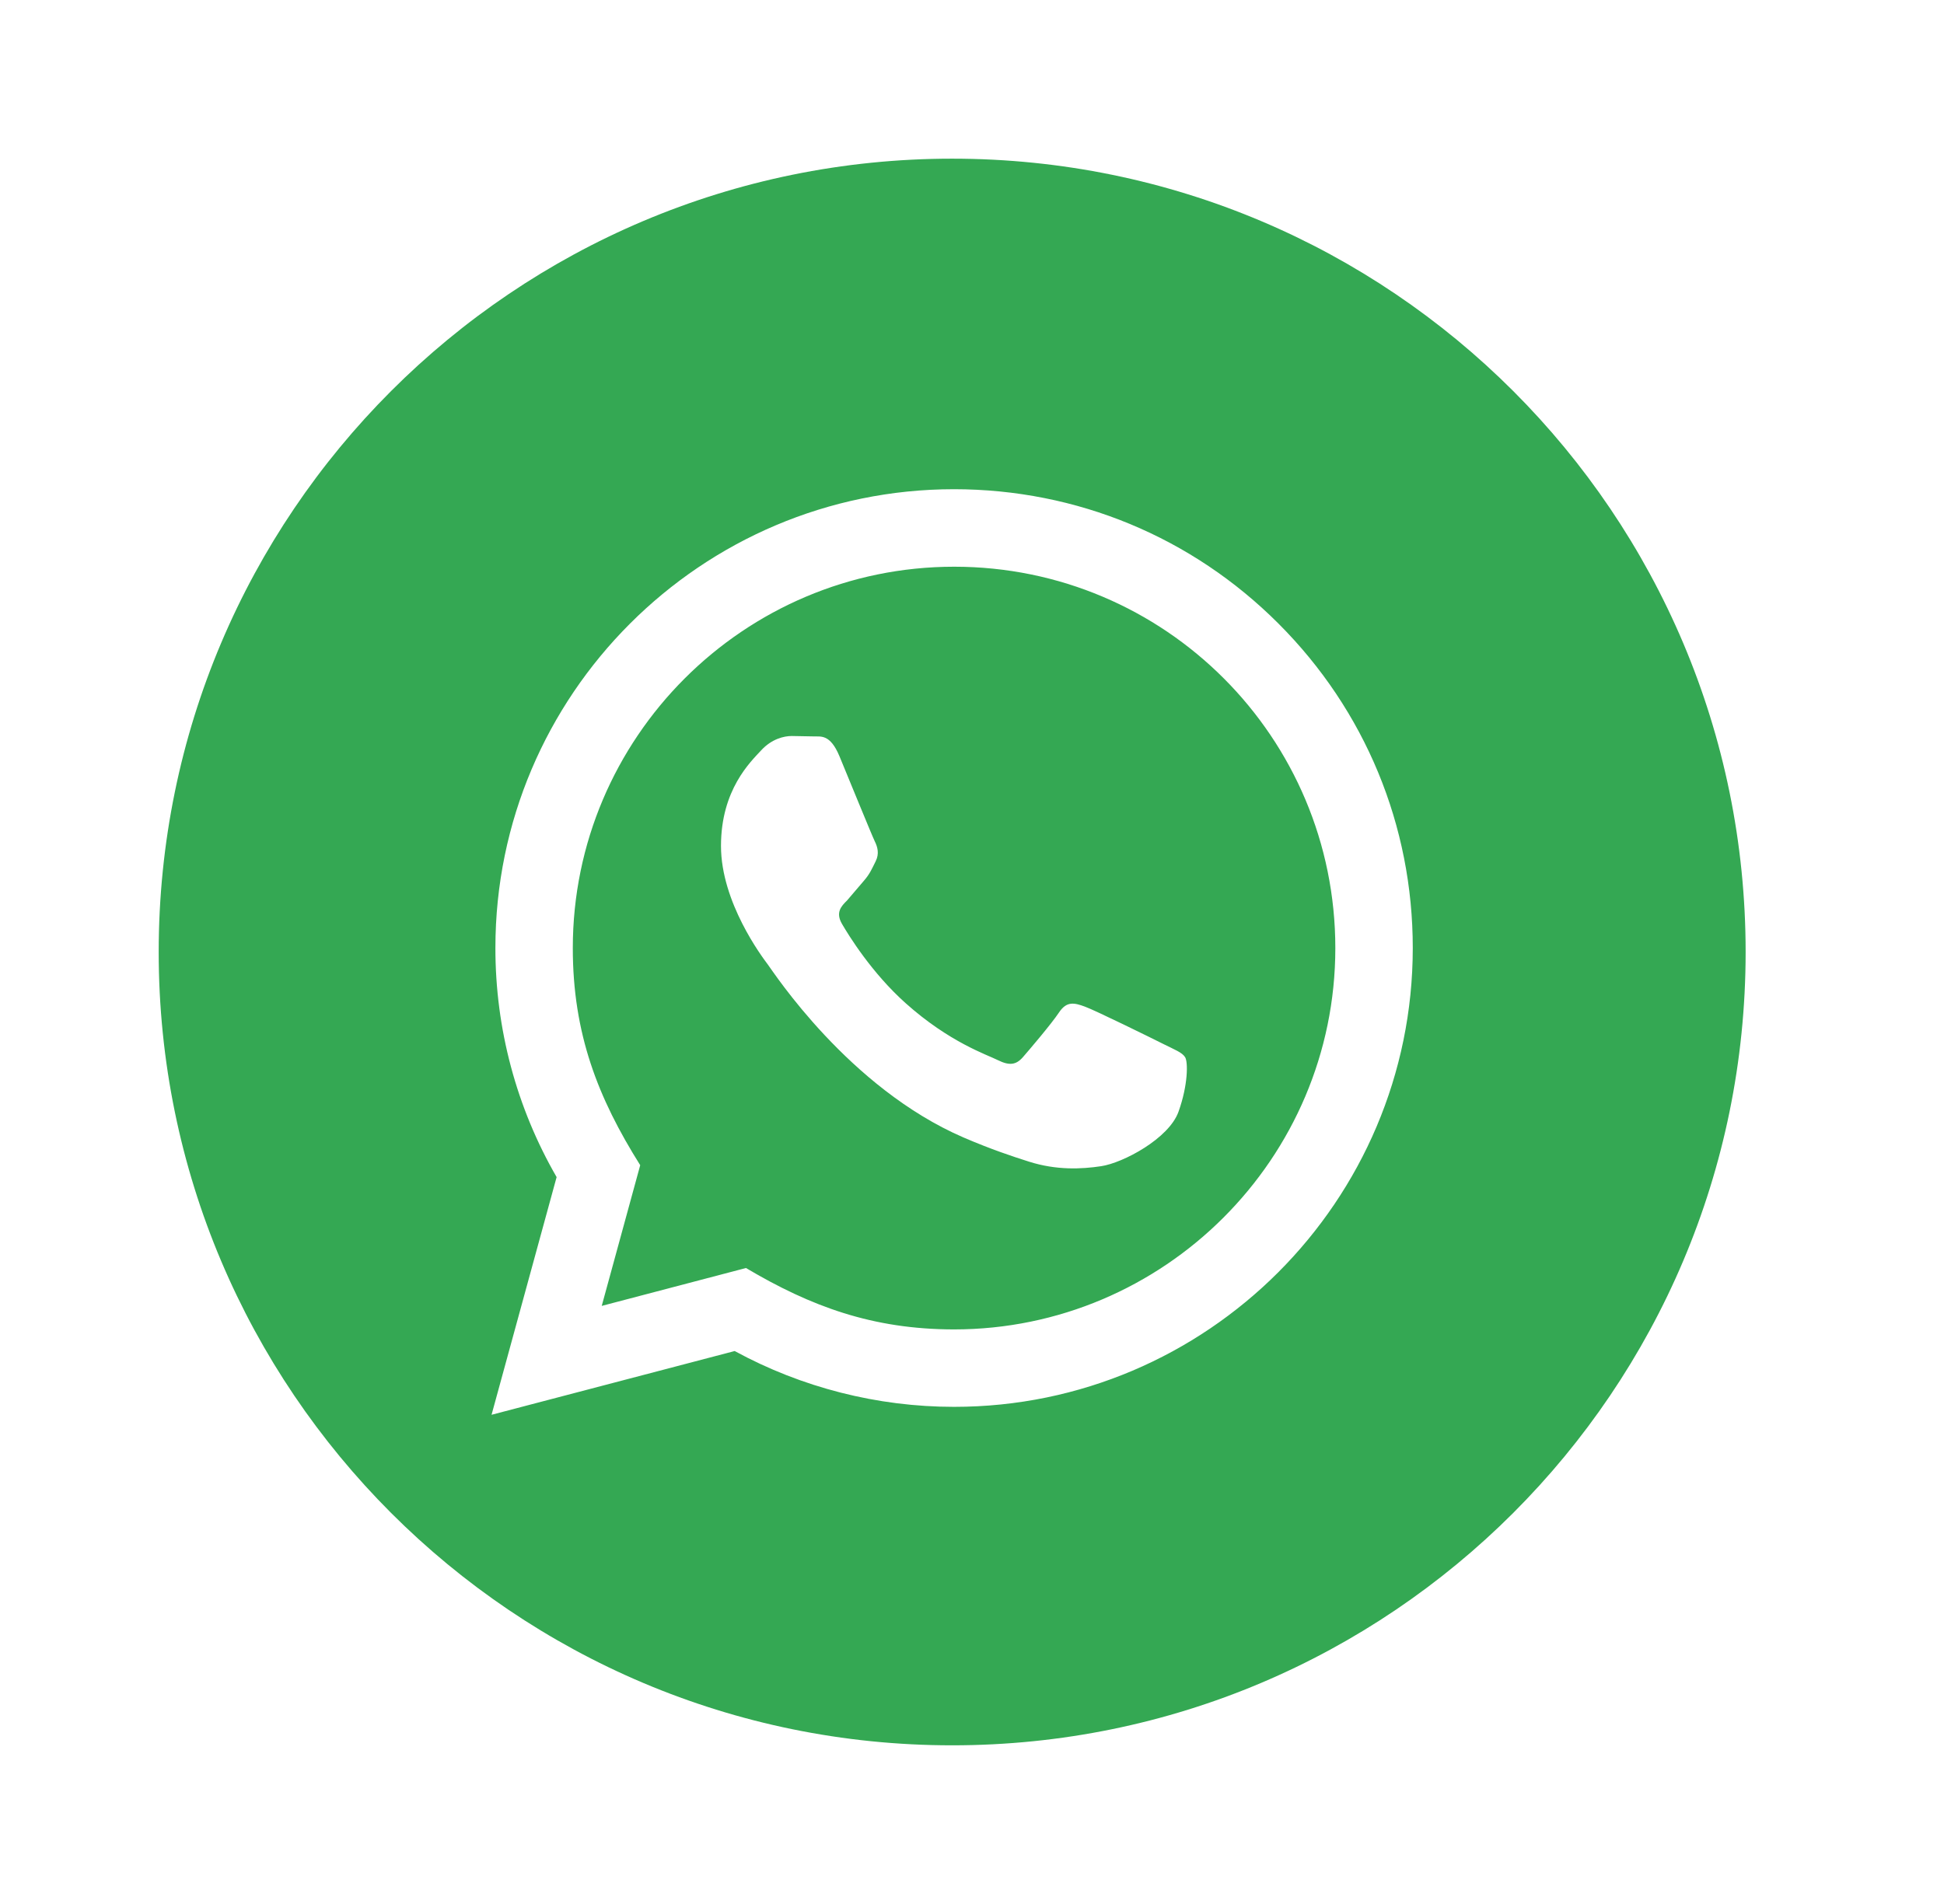 <svg width="49" height="48" viewBox="0 0 49 48" fill="none" xmlns="http://www.w3.org/2000/svg">
<path d="M24.052 14.287C18.75 14.287 14.44 18.597 14.438 23.897C14.437 26.06 15.072 27.68 16.137 29.375L15.167 32.922L18.803 31.967C20.433 32.933 21.988 33.513 24.045 33.515C29.342 33.515 33.657 29.203 33.658 23.905C33.66 18.593 29.367 14.288 24.052 14.287V14.287ZM29.705 28.027C29.465 28.702 28.31 29.317 27.755 29.4C27.257 29.475 26.627 29.505 25.935 29.285C25.515 29.152 24.977 28.973 24.288 28.677C21.39 27.425 19.498 24.507 19.353 24.315C19.208 24.122 18.173 22.748 18.173 21.327C18.173 19.905 18.92 19.205 19.185 18.917C19.45 18.628 19.762 18.555 19.955 18.555L20.508 18.565C20.685 18.573 20.923 18.498 21.158 19.062C21.398 19.64 21.977 21.062 22.048 21.207C22.12 21.352 22.168 21.52 22.072 21.713C21.975 21.907 21.927 22.027 21.783 22.195L21.35 22.702C21.205 22.845 21.055 23.002 21.223 23.292C21.392 23.582 21.972 24.527 22.83 25.293C23.933 26.278 24.865 26.583 25.153 26.727C25.442 26.87 25.61 26.847 25.78 26.655C25.948 26.462 26.502 25.812 26.695 25.522C26.888 25.233 27.08 25.28 27.345 25.377C27.61 25.473 29.03 26.172 29.318 26.317C29.607 26.462 29.8 26.533 29.872 26.653C29.947 26.773 29.947 27.352 29.705 28.027V28.027ZM24 4C12.955 4 4 12.955 4 24C4 35.045 12.955 44 24 44C35.045 44 44 35.045 44 24C44 12.955 35.045 4 24 4ZM24.048 35.467C22.113 35.467 20.207 34.98 18.518 34.06L12.39 35.667L14.03 29.675C13.018 27.922 12.485 25.932 12.487 23.895C12.488 17.52 17.675 12.333 24.048 12.333C27.142 12.335 30.045 13.538 32.227 15.723C34.41 17.908 35.612 20.813 35.61 23.903C35.608 30.278 30.422 35.467 24.048 35.467V35.467Z" fill="#34A853"/>
</svg>
